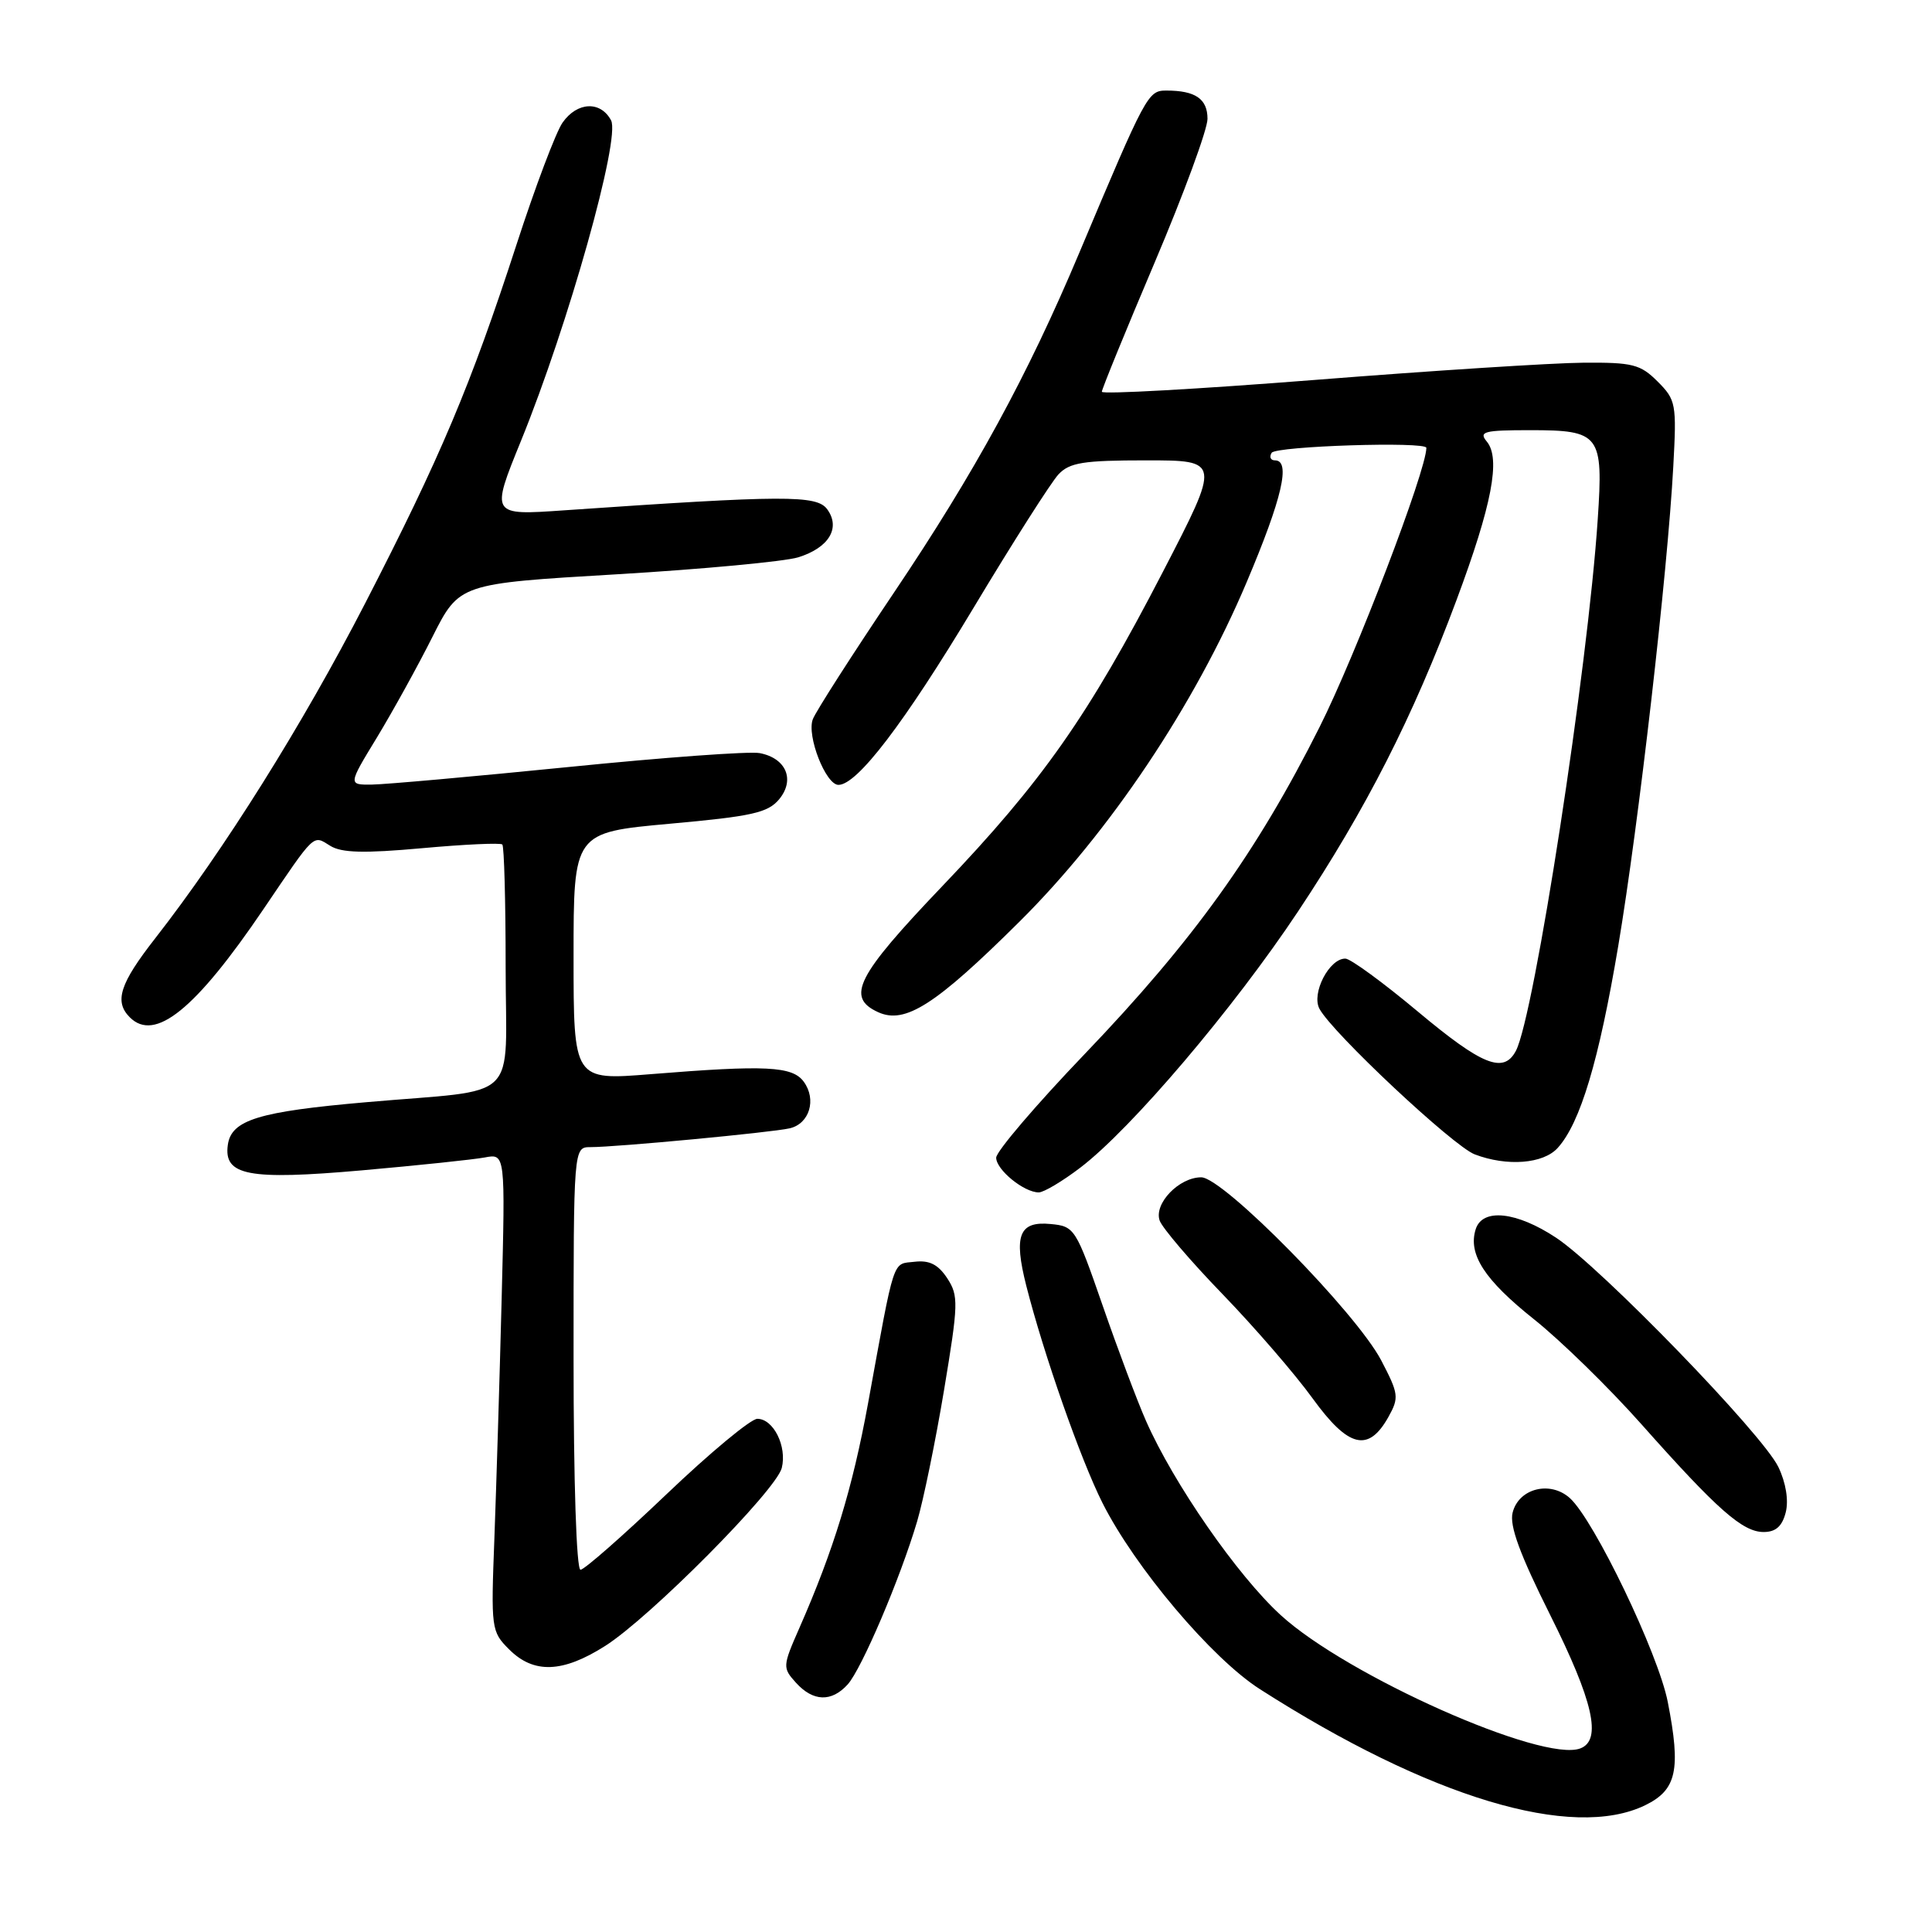 <?xml version="1.0" encoding="UTF-8" standalone="no"?>
<!DOCTYPE svg PUBLIC "-//W3C//DTD SVG 1.1//EN" "http://www.w3.org/Graphics/SVG/1.1/DTD/svg11.dtd" >
<svg xmlns="http://www.w3.org/2000/svg" xmlns:xlink="http://www.w3.org/1999/xlink" version="1.1" viewBox="0 0 256 256">
 <g >
 <path fill="currentColor"
d=" M 218.00 239.20 C 222.17 237.17 222.75 234.52 220.99 225.53 C 219.74 219.11 211.25 201.44 208.02 198.51 C 205.41 196.16 201.24 197.21 200.43 200.43 C 199.99 202.16 201.39 205.96 205.41 214.00 C 211.11 225.39 212.29 230.57 209.41 231.67 C 204.43 233.59 178.51 222.06 169.71 214.02 C 163.96 208.77 155.49 196.55 151.84 188.25 C 150.69 185.64 148.11 178.78 146.11 173.00 C 142.56 162.77 142.39 162.49 139.23 162.19 C 135.03 161.78 134.29 163.68 135.99 170.38 C 138.32 179.52 143.18 193.37 146.08 199.14 C 150.38 207.69 160.57 219.75 166.94 223.82 C 189.40 238.20 208.35 243.90 218.00 239.20 Z  M 112.32 223.20 C 114.17 221.15 119.27 209.19 121.52 201.61 C 122.35 198.81 123.96 190.98 125.09 184.20 C 127.00 172.72 127.03 171.70 125.51 169.37 C 124.31 167.55 123.15 166.96 121.19 167.19 C 118.20 167.53 118.61 166.28 115.02 185.96 C 112.96 197.20 110.48 205.34 105.92 215.72 C 103.69 220.79 103.68 220.99 105.47 222.97 C 107.74 225.48 110.18 225.56 112.32 223.20 Z  M 80.18 218.10 C 86.14 214.32 102.84 197.49 103.59 194.51 C 104.30 191.66 102.49 188.00 100.35 188.00 C 99.49 188.00 94.07 192.50 88.31 198.00 C 82.54 203.50 77.42 208.00 76.92 208.00 C 76.38 208.00 76.00 196.28 76.00 180.00 C 76.00 152.00 76.00 152.00 78.25 152.00 C 81.71 152.00 102.23 150.06 104.63 149.51 C 107.26 148.91 108.23 145.69 106.50 143.33 C 104.99 141.27 101.49 141.10 86.25 142.33 C 76.00 143.16 76.00 143.16 76.00 126.73 C 76.00 110.31 76.00 110.31 88.75 109.15 C 99.64 108.17 101.75 107.70 103.24 105.91 C 105.38 103.32 104.17 100.46 100.66 99.79 C 99.35 99.53 87.97 100.36 75.38 101.63 C 62.80 102.89 51.07 103.94 49.31 103.96 C 46.12 104.00 46.12 104.00 49.94 97.73 C 52.03 94.28 55.35 88.28 57.30 84.39 C 60.86 77.33 60.86 77.33 81.68 76.10 C 93.13 75.42 103.97 74.40 105.76 73.85 C 109.83 72.59 111.42 69.96 109.61 67.48 C 108.22 65.58 103.99 65.60 74.76 67.62 C 65.01 68.30 65.01 68.30 69.04 58.40 C 75.32 42.97 82.24 18.33 80.97 15.95 C 79.58 13.34 76.48 13.48 74.54 16.25 C 73.67 17.49 70.92 24.76 68.44 32.41 C 62.35 51.13 58.40 60.49 48.37 79.97 C 40.07 96.07 29.68 112.65 20.56 124.34 C 15.87 130.34 15.11 132.71 17.20 134.80 C 20.52 138.12 25.89 133.78 34.91 120.47 C 41.84 110.24 41.43 110.63 43.75 112.07 C 45.25 113.01 48.21 113.09 55.93 112.39 C 61.54 111.88 66.32 111.66 66.56 111.90 C 66.80 112.14 67.00 119.42 67.00 128.09 C 67.00 146.45 69.29 144.22 48.50 146.05 C 34.26 147.29 30.66 148.40 30.19 151.69 C 29.61 155.77 32.89 156.40 47.93 155.08 C 55.39 154.42 62.73 153.65 64.23 153.37 C 66.96 152.85 66.96 152.85 66.47 172.17 C 66.20 182.80 65.76 197.04 65.51 203.81 C 65.05 215.83 65.09 216.19 67.47 218.56 C 70.72 221.81 74.56 221.67 80.18 218.10 Z  M 236.62 200.39 C 237.02 198.80 236.64 196.47 235.65 194.40 C 233.58 190.06 212.16 167.96 206.20 164.01 C 200.96 160.54 196.44 160.05 195.54 162.87 C 194.49 166.18 196.69 169.58 203.26 174.81 C 206.79 177.62 213.19 183.87 217.49 188.71 C 227.56 200.05 230.91 203.00 233.69 203.00 C 235.30 203.00 236.15 202.24 236.62 200.39 Z  M 183.97 187.76 C 185.40 185.19 185.34 184.70 183.02 180.26 C 179.72 173.95 162.08 156.00 159.17 156.00 C 156.23 156.00 152.88 159.48 153.66 161.73 C 154.00 162.70 157.75 167.10 162.01 171.50 C 166.26 175.90 171.63 182.11 173.94 185.31 C 178.68 191.85 181.32 192.49 183.97 187.76 Z  M 143.16 154.71 C 149.93 149.55 163.45 133.63 172.00 120.77 C 181.03 107.18 187.23 94.99 193.00 79.50 C 197.70 66.89 198.87 60.75 197.01 58.51 C 195.91 57.19 196.62 57.00 202.76 57.00 C 212.02 57.00 212.46 57.58 211.71 68.78 C 210.40 88.55 203.30 134.65 200.86 139.25 C 199.23 142.31 196.41 141.18 187.85 134.02 C 183.26 130.18 178.95 127.03 178.27 127.02 C 176.13 126.99 173.73 131.64 174.84 133.68 C 176.56 136.88 192.58 151.89 195.41 152.96 C 199.68 154.59 204.49 154.22 206.40 152.11 C 209.40 148.80 211.87 140.55 214.43 125.32 C 217.12 109.32 220.96 75.86 221.72 61.80 C 222.17 53.51 222.08 52.99 219.64 50.55 C 217.36 48.27 216.32 48.01 209.80 48.06 C 205.78 48.09 189.79 49.11 174.25 50.34 C 158.71 51.56 146.00 52.27 146.00 51.91 C 146.00 51.56 149.15 43.85 153.00 34.78 C 156.85 25.71 160.00 17.15 160.00 15.75 C 160.00 13.10 158.40 12.00 154.55 12.00 C 152.11 12.00 151.88 12.43 143.01 33.50 C 136.16 49.78 129.18 62.58 118.47 78.50 C 112.92 86.75 108.07 94.31 107.70 95.31 C 106.87 97.50 109.42 104.00 111.10 104.00 C 113.58 104.00 119.79 95.87 129.00 80.54 C 134.22 71.84 139.29 63.89 140.25 62.86 C 141.73 61.29 143.54 61.00 151.86 61.00 C 161.73 61.00 161.73 61.00 154.10 75.75 C 144.21 94.86 138.13 103.53 124.85 117.43 C 113.48 129.34 112.05 132.15 116.36 134.12 C 119.93 135.75 123.97 133.16 135.09 122.12 C 147.04 110.26 158.31 93.42 165.19 77.14 C 169.90 66.02 171.06 61.00 168.94 61.00 C 168.36 61.00 168.16 60.55 168.50 60.00 C 169.05 59.11 189.00 58.47 189.00 59.34 C 189.00 62.34 179.66 86.77 174.85 96.34 C 166.52 112.94 158.11 124.65 143.75 139.64 C 137.29 146.38 132.00 152.58 132.00 153.40 C 132.00 155.00 135.68 158.00 137.64 158.00 C 138.30 158.00 140.79 156.52 143.16 154.71 Z "/>
</g>
</svg>